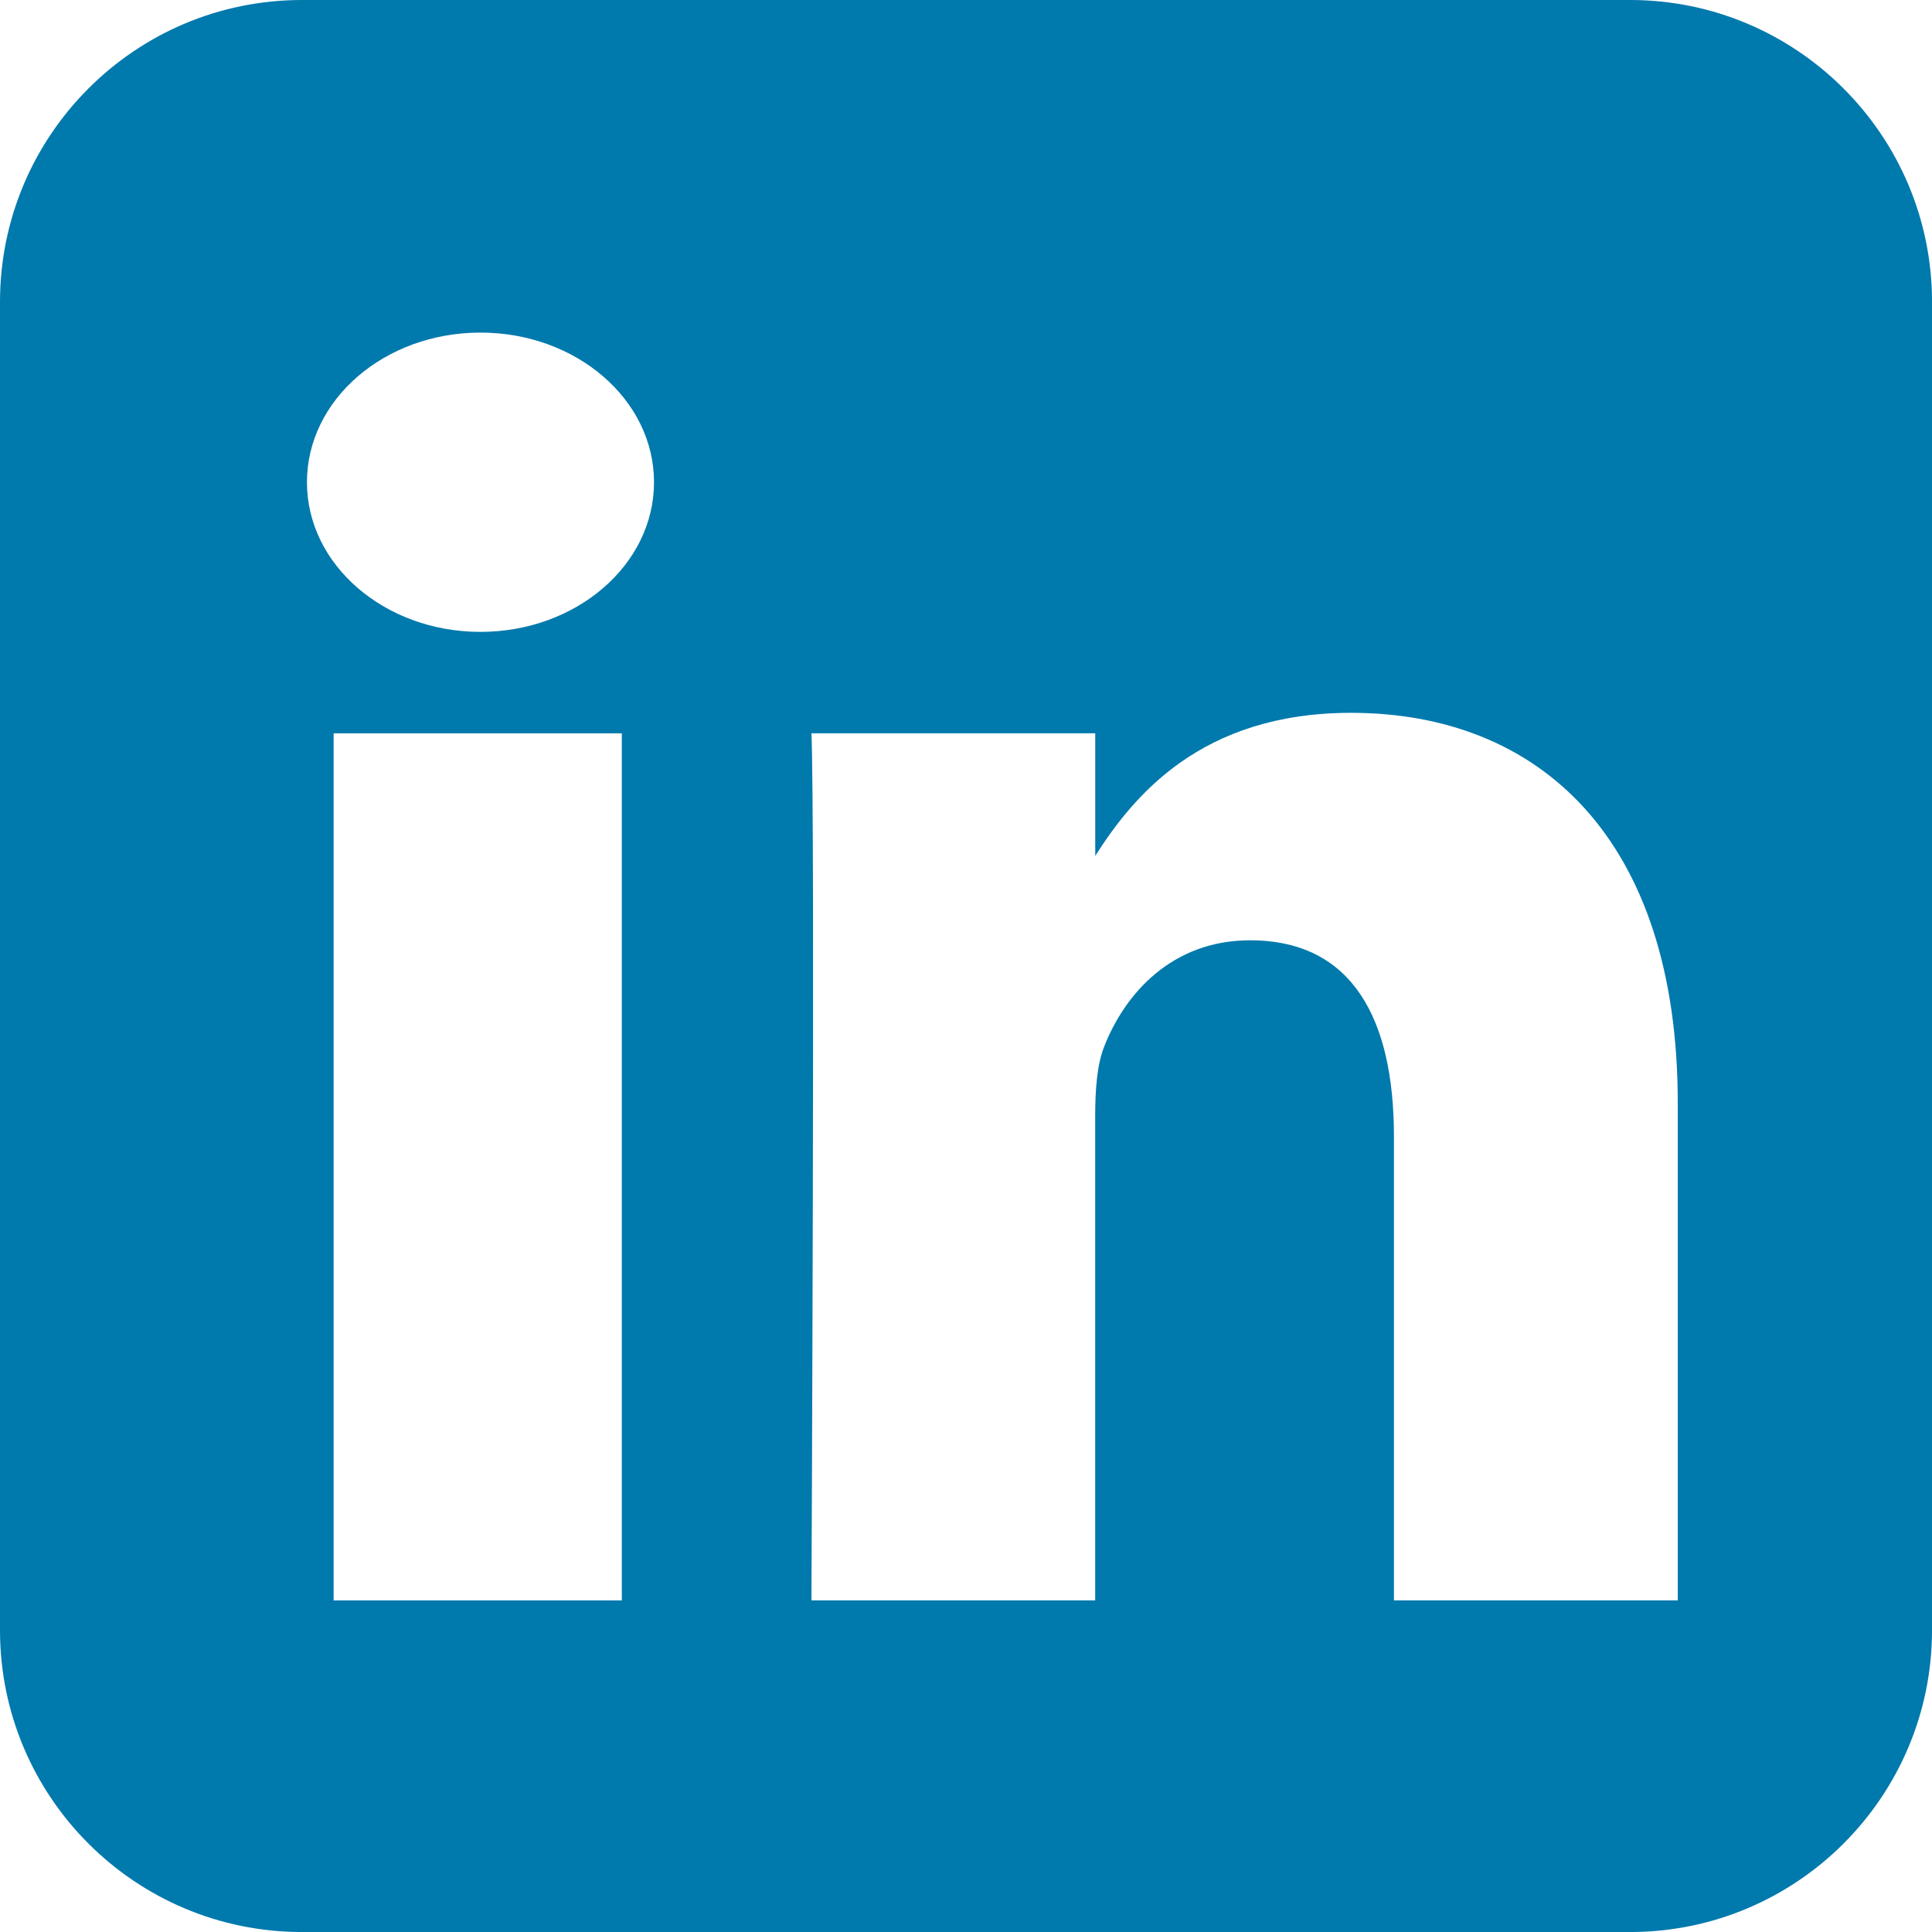 <svg xmlns="http://www.w3.org/2000/svg" width="72.119" height="72.119" viewBox="0 0 72.119 72.119"><path fill="#0079AD" d="M60.85 0H11.27C5.048 0 0 5.05 0 11.27v49.582c0 6.22 5.048 11.268 11.268 11.268H60.85c6.217 0 11.27-5.047 11.27-11.27V11.27C72.12 5.05 67.066 0 60.85 0zM23.213 59.742H12.454V27.374h10.758v32.368zm-5.28-36.155c-3.575 0-6.475-2.502-6.475-5.585 0-3.086 2.9-5.587 6.476-5.587 3.578 0 6.48 2.5 6.48 5.587 0 3.083-2.902 5.585-6.48 5.585zM62.63 59.74H52.034V42.42c0-4.35-1.53-7.32-5.37-7.32-2.923 0-4.672 2.002-5.435 3.94-.282.687-.347 1.655-.347 2.623V59.74H30.29s.138-29.33 0-32.368h10.594v4.577c1.404-2.2 3.922-5.34 9.55-5.34 6.966 0 12.195 4.626 12.195 14.568v18.56z"/></svg>